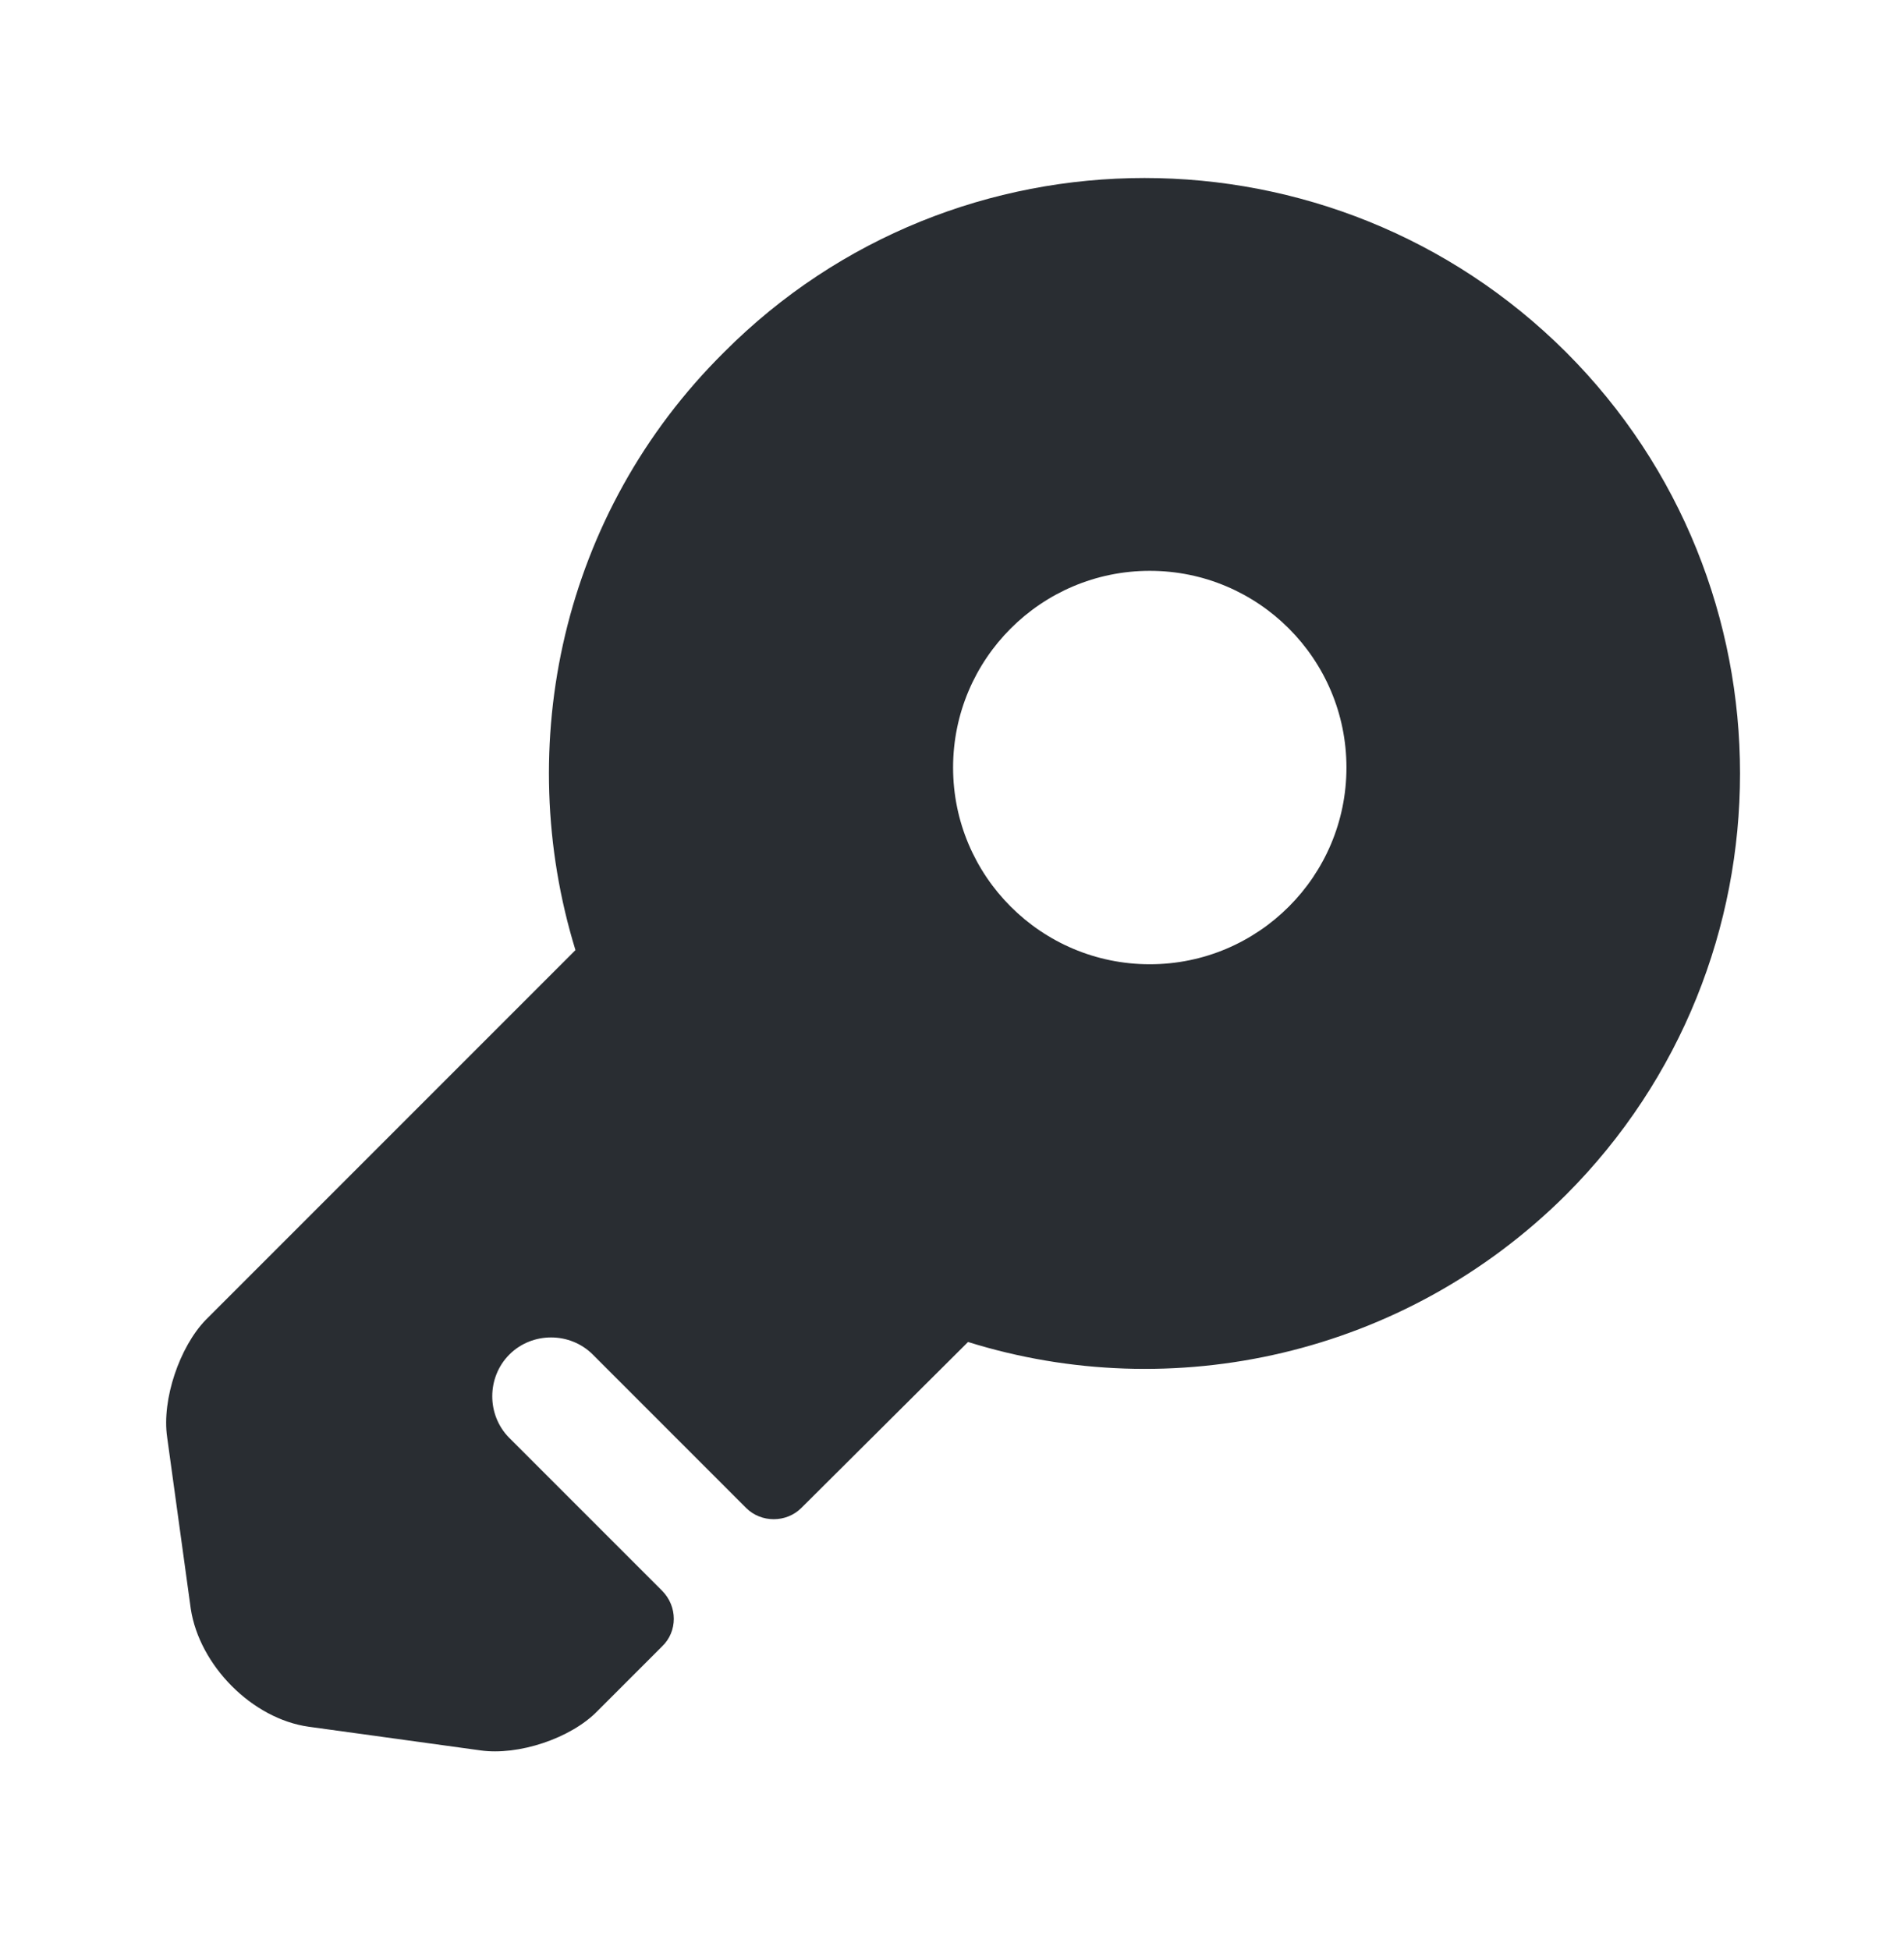 <svg width="42" height="43" viewBox="0 0 42 43" fill="none" xmlns="http://www.w3.org/2000/svg">
<path d="M34.544 7.766C29.407 2.646 21.076 2.646 15.974 7.766C12.382 11.323 11.306 16.443 12.694 20.955L4.537 29.112C3.965 29.702 3.565 30.864 3.687 31.698L4.208 35.481C4.398 36.73 5.561 37.91 6.811 38.084L10.594 38.605C11.427 38.726 12.59 38.344 13.18 37.737L14.603 36.314C14.95 35.984 14.95 35.429 14.603 35.082L11.236 31.715C10.733 31.212 10.733 30.379 11.236 29.875C11.739 29.372 12.572 29.372 13.076 29.875L16.46 33.26C16.79 33.589 17.345 33.589 17.675 33.26L21.354 29.598C25.849 31.003 30.968 29.91 34.544 26.352C39.663 21.233 39.663 12.885 34.544 7.766ZM25.363 21.267C22.968 21.267 21.024 19.324 21.024 16.929C21.024 14.534 22.968 12.59 25.363 12.59C27.758 12.59 29.701 14.534 29.701 16.929C29.701 19.324 27.758 21.267 25.363 21.267Z" fill="#292D32"/>
</svg>
